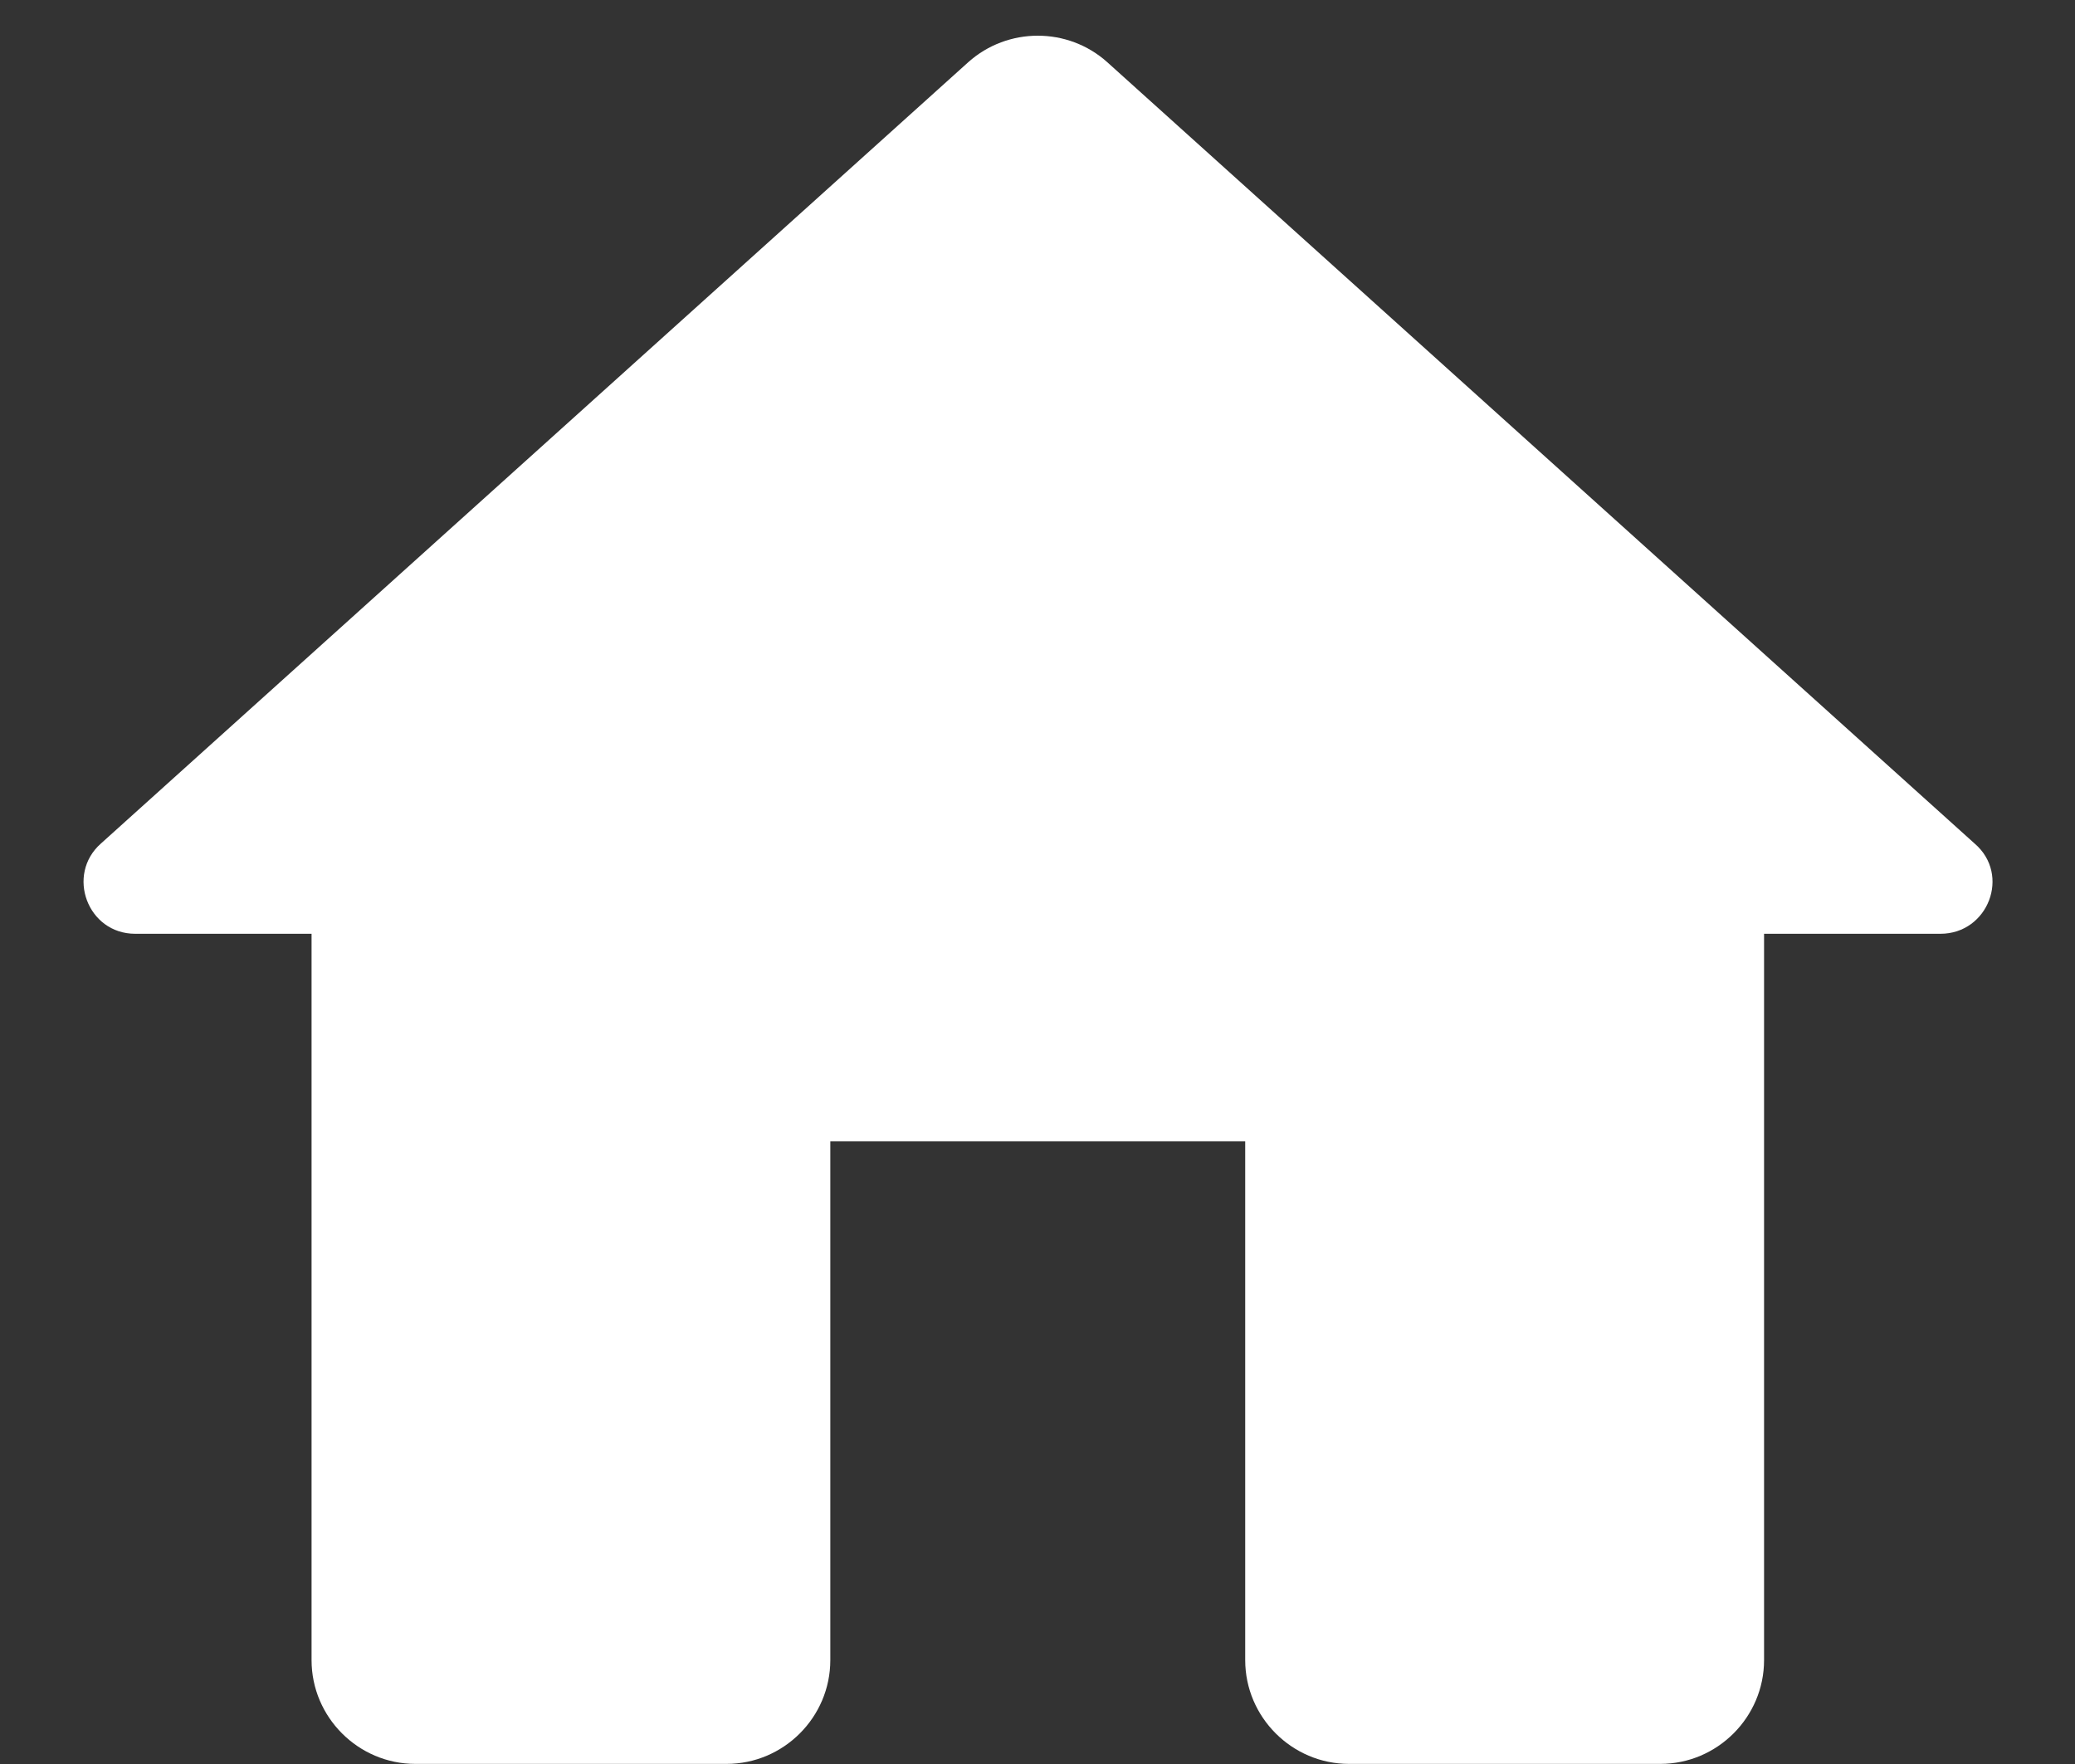 <svg width="20" height="17" viewBox="0 0 20 17" fill="none" xmlns="http://www.w3.org/2000/svg">
<rect x="0" y="0" width="20" height="17" fill="#333333" stroke="none"/>
<path d="M8.003 15.999V10.999H12.002V15.999C12.002 16.549 12.453 16.999 13.002 16.999H16.003C16.552 16.999 17.003 16.549 17.003 15.999V8.999H18.703C19.163 8.999 19.383 8.429 19.032 8.129L10.672 0.599C10.293 0.259 9.713 0.259 9.333 0.599L0.973 8.129C0.633 8.429 0.843 8.999 1.303 8.999H3.003V15.999C3.003 16.549 3.453 16.999 4.003 16.999H7.003C7.553 16.999 8.003 16.549 8.003 15.999Z" fill="white"/>
</svg>
